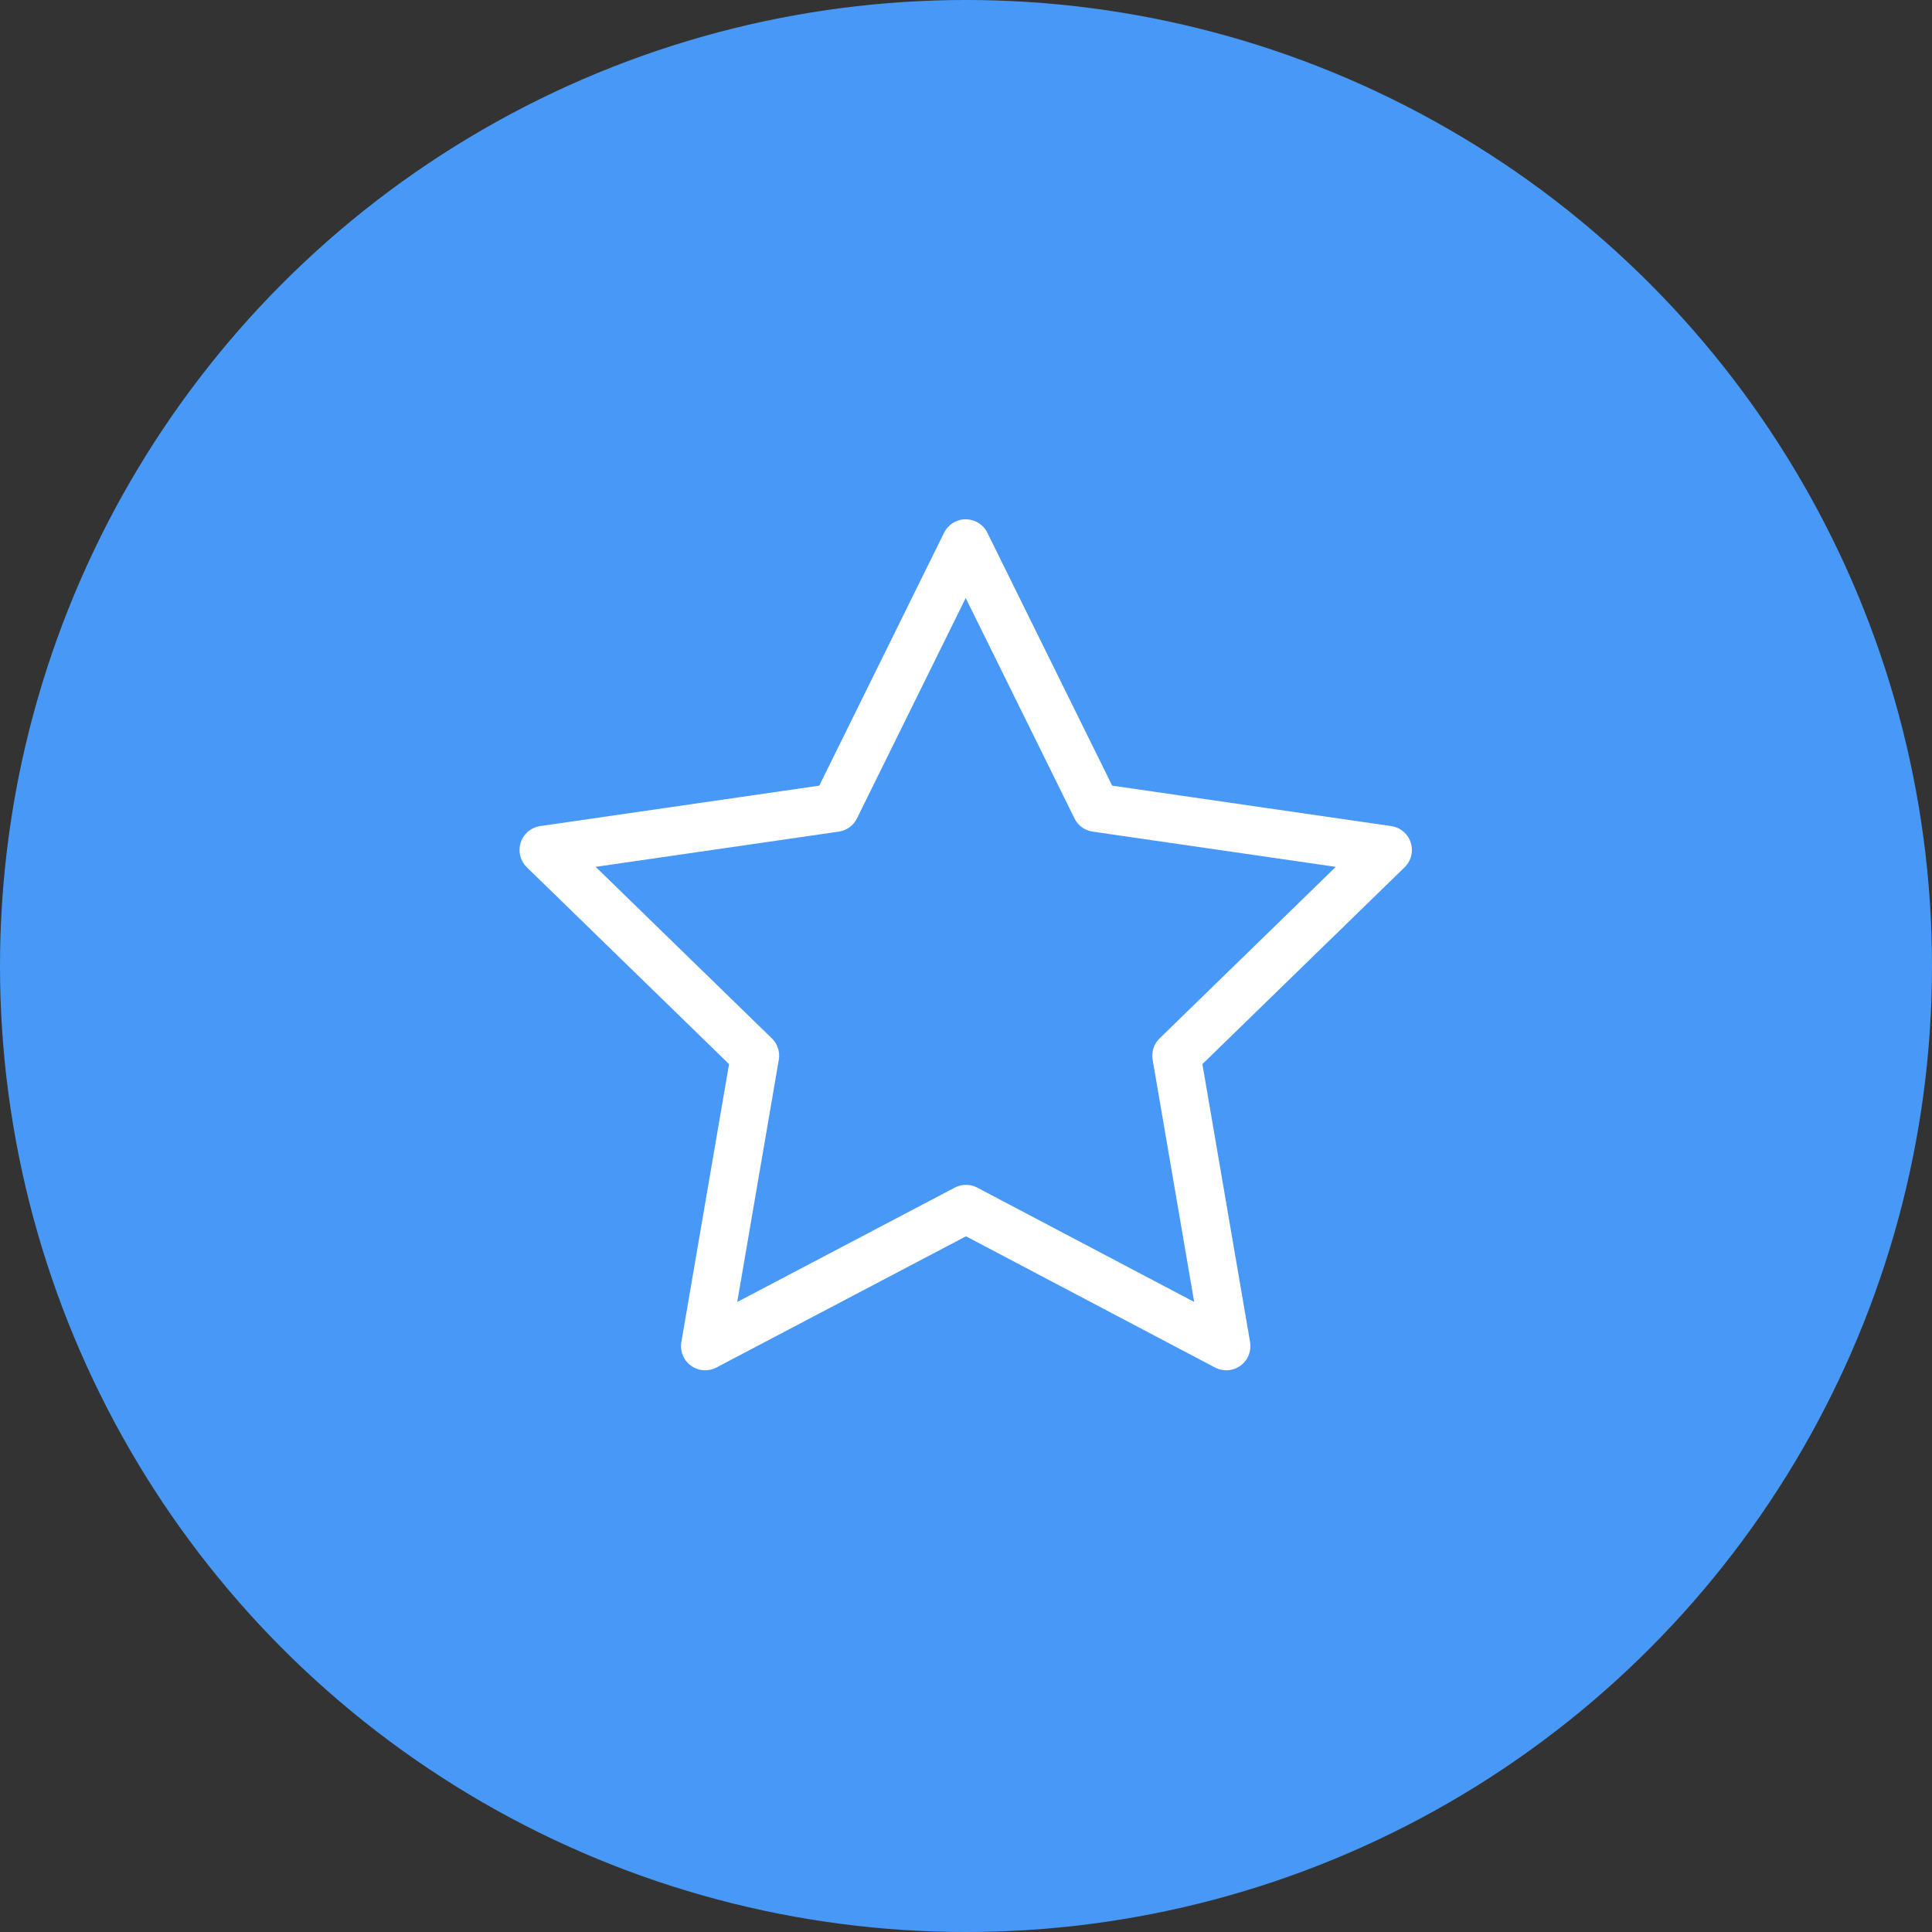 <svg width="80" height="80" viewBox="0 0 80 80" fill="none" xmlns="http://www.w3.org/2000/svg">
<rect x="0" y="0" width="80" height="80" fill="#333333" stroke="none"/>
<circle cx="40" cy="40" r="40" fill="#4899F7"/>
<path d="M40 50.062L29.199 55.741L31.263 43.713L22.513 35.196L34.588 33.446L39.988 22.503L45.389 33.446L57.464 35.196L48.714 43.713L50.777 55.741L40 50.062Z" stroke="white" stroke-width="2" stroke-linecap="round" stroke-linejoin="round"/>
</svg>
